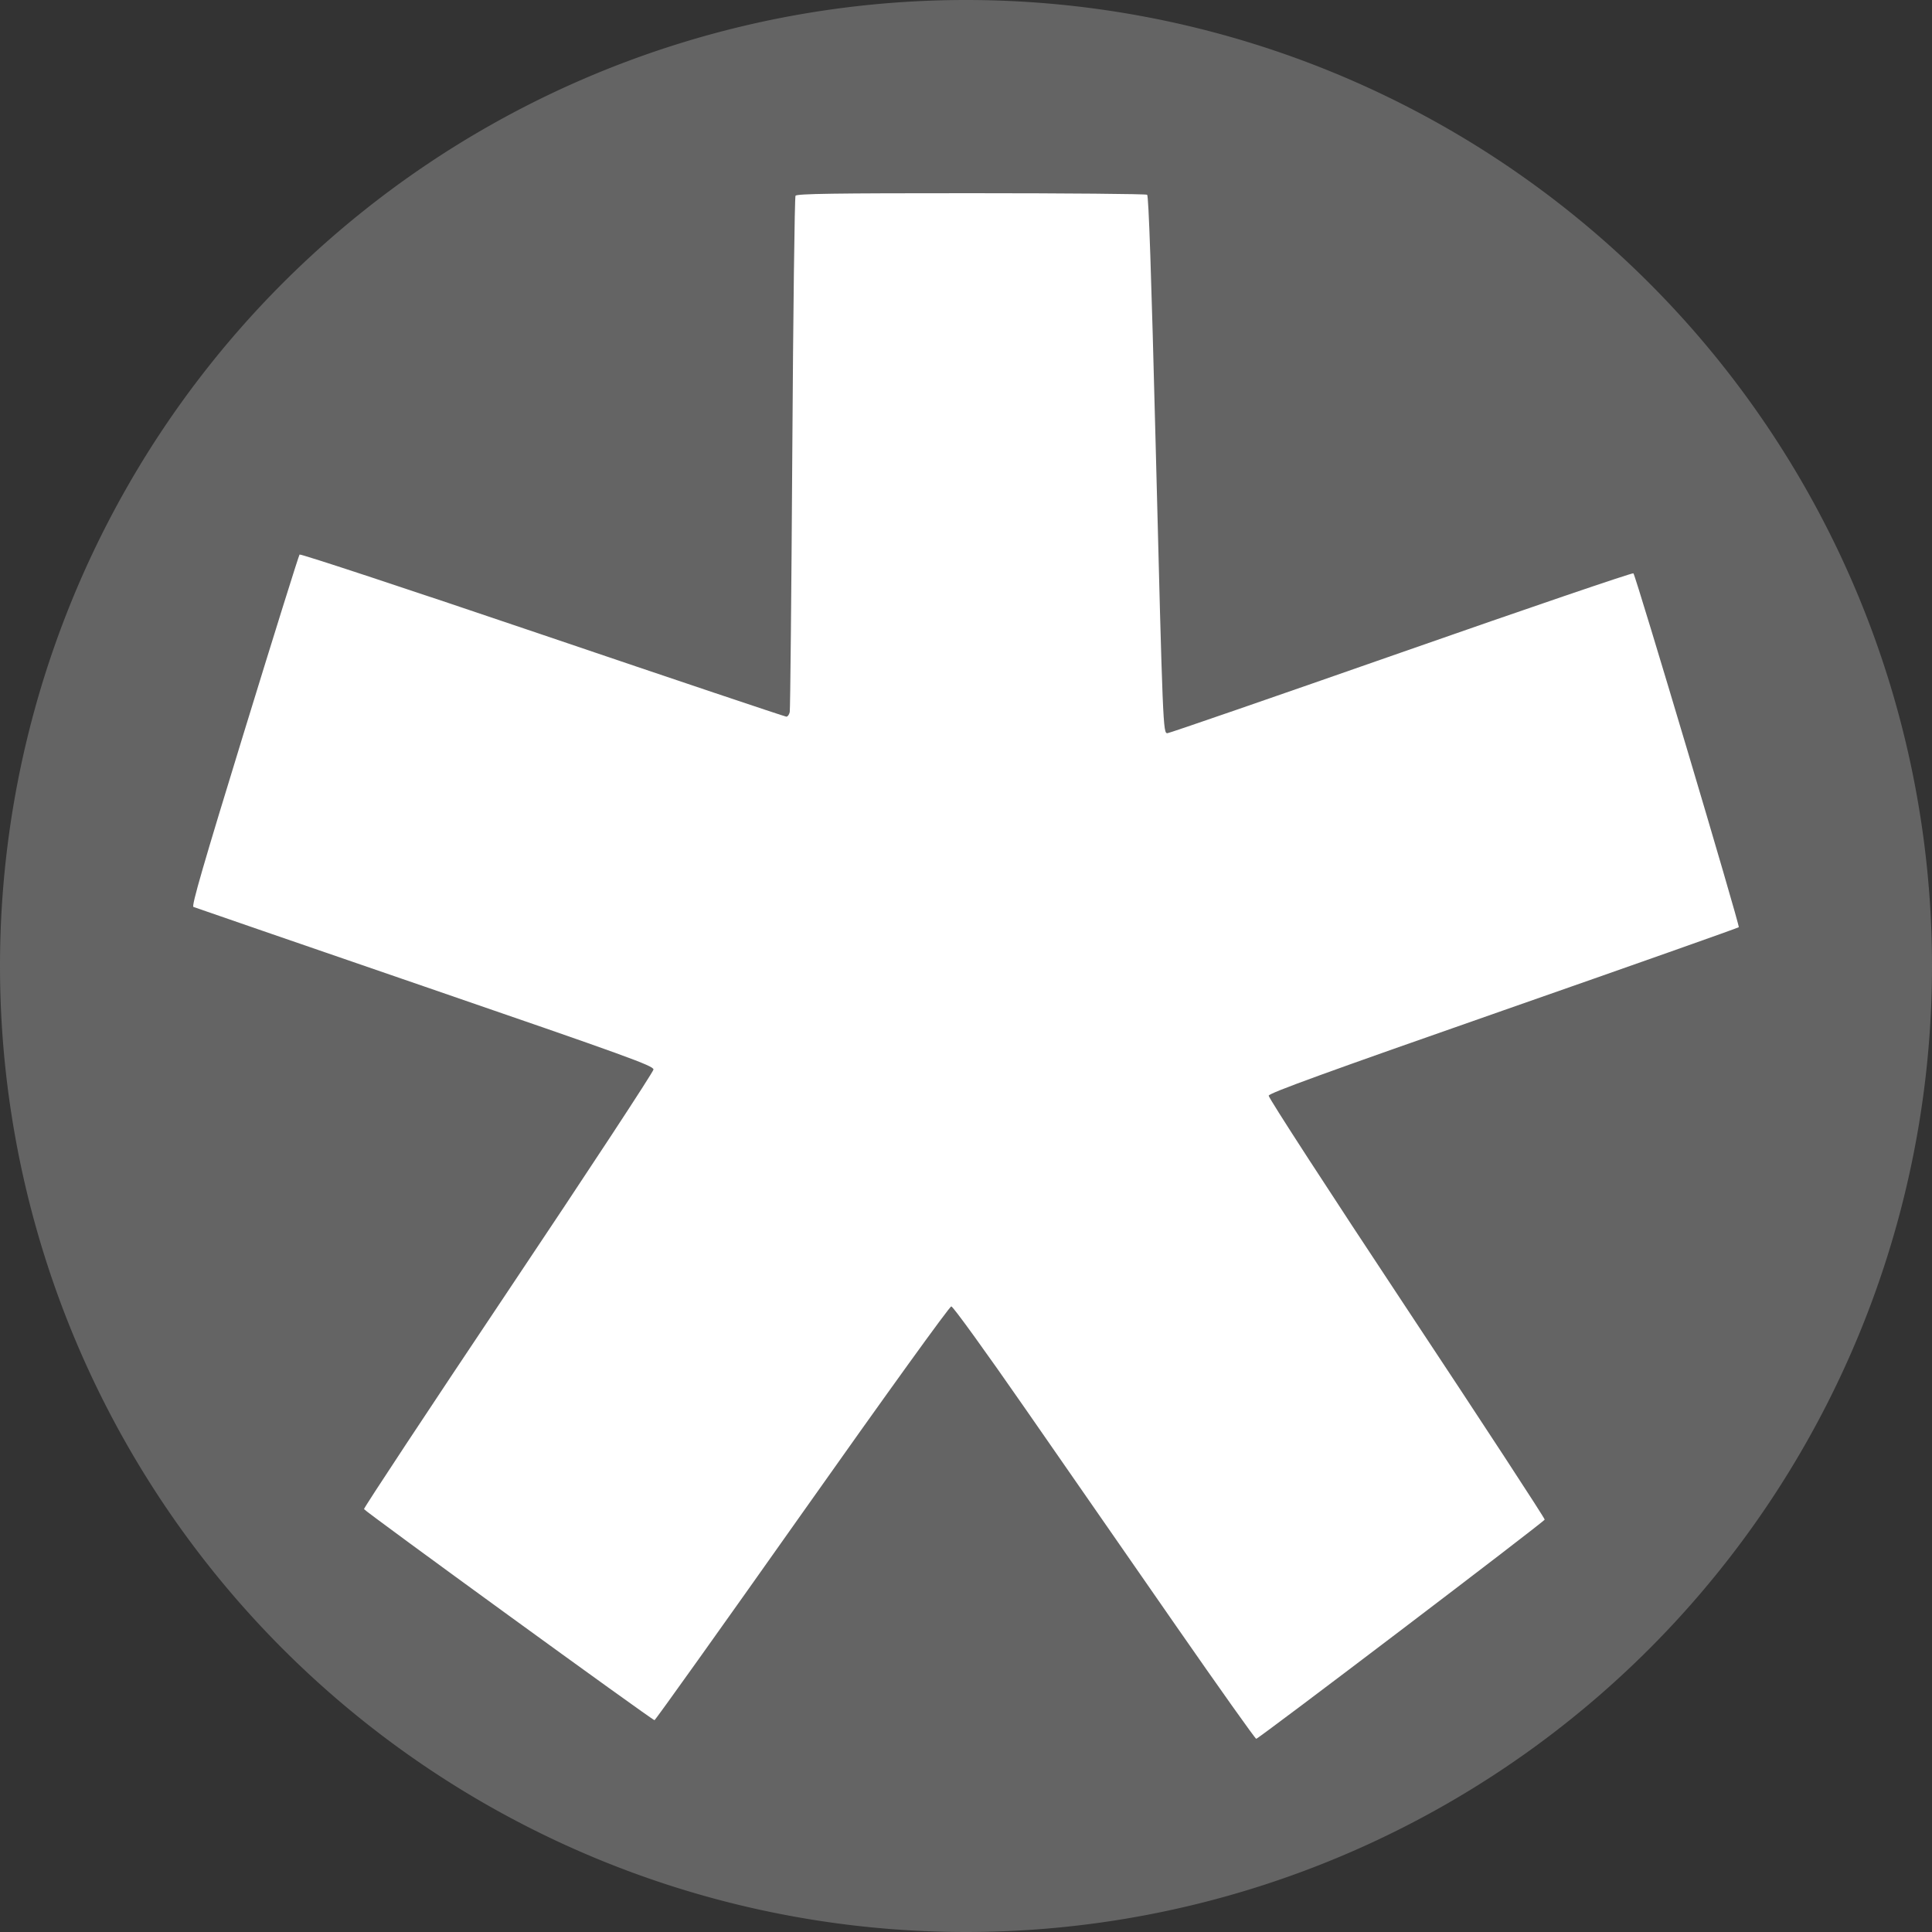 <svg height="600" width="600" xmlns="http://www.w3.org/2000/svg"><rect width="100%" height="100%" fill="#333333" stroke="none"/><path d="M599.233 300A299.233 299.233 0 1 0 .767 300a299.233 299.233 0 1 0 598.466 0" fill="#646464" stroke="#646464" stroke-linejoin="round" stroke-width="1.534"/><path d="M365.147 504.819c-13.44-19.35-34.409-49.562-46.598-67.138-12.45-17.95-22.578-31.961-23.111-31.968-.548-.008-20.135 27.153-46.332 64.245-24.96 35.342-45.59 64.259-45.844 64.259-.71 0-89.988-64.869-90.218-65.552-.111-.33 20.072-30.892 44.85-67.916s45.054-67.9 45.054-68.613c0-1.15-8.03-4.058-71.014-25.718-39.057-13.432-71.396-24.576-71.863-24.764-.65-.262 3.068-13.096 15.824-54.617 9.17-29.85 16.881-54.517 17.135-54.815s34.199 10.908 75.434 24.9 75.319 25.443 75.74 25.443.9-.652 1.06-1.447.518-37.013.791-80.483.724-79.4 1.001-79.841c.397-.633 11.98-.802 54.506-.794 29.701.005 54.312.222 54.69.482.477.327 1.291 24.226 2.656 77.903 2.24 88.138 2.288 89.32 3.65 89.32.53 0 33.21-11.285 72.623-25.076s71.855-24.852 72.09-24.579c.796.927 33.123 109.492 32.725 109.903-.217.224-33.112 11.845-73.098 25.824-55.007 19.23-72.751 25.678-72.9 26.492-.11.6 18.806 29.761 42.859 66.07 23.68 35.747 42.969 65.261 42.862 65.587-.244.748-88.848 68.074-89.59 68.074-.3 0-11.542-15.832-24.982-35.181z" fill="#fff"/></svg>